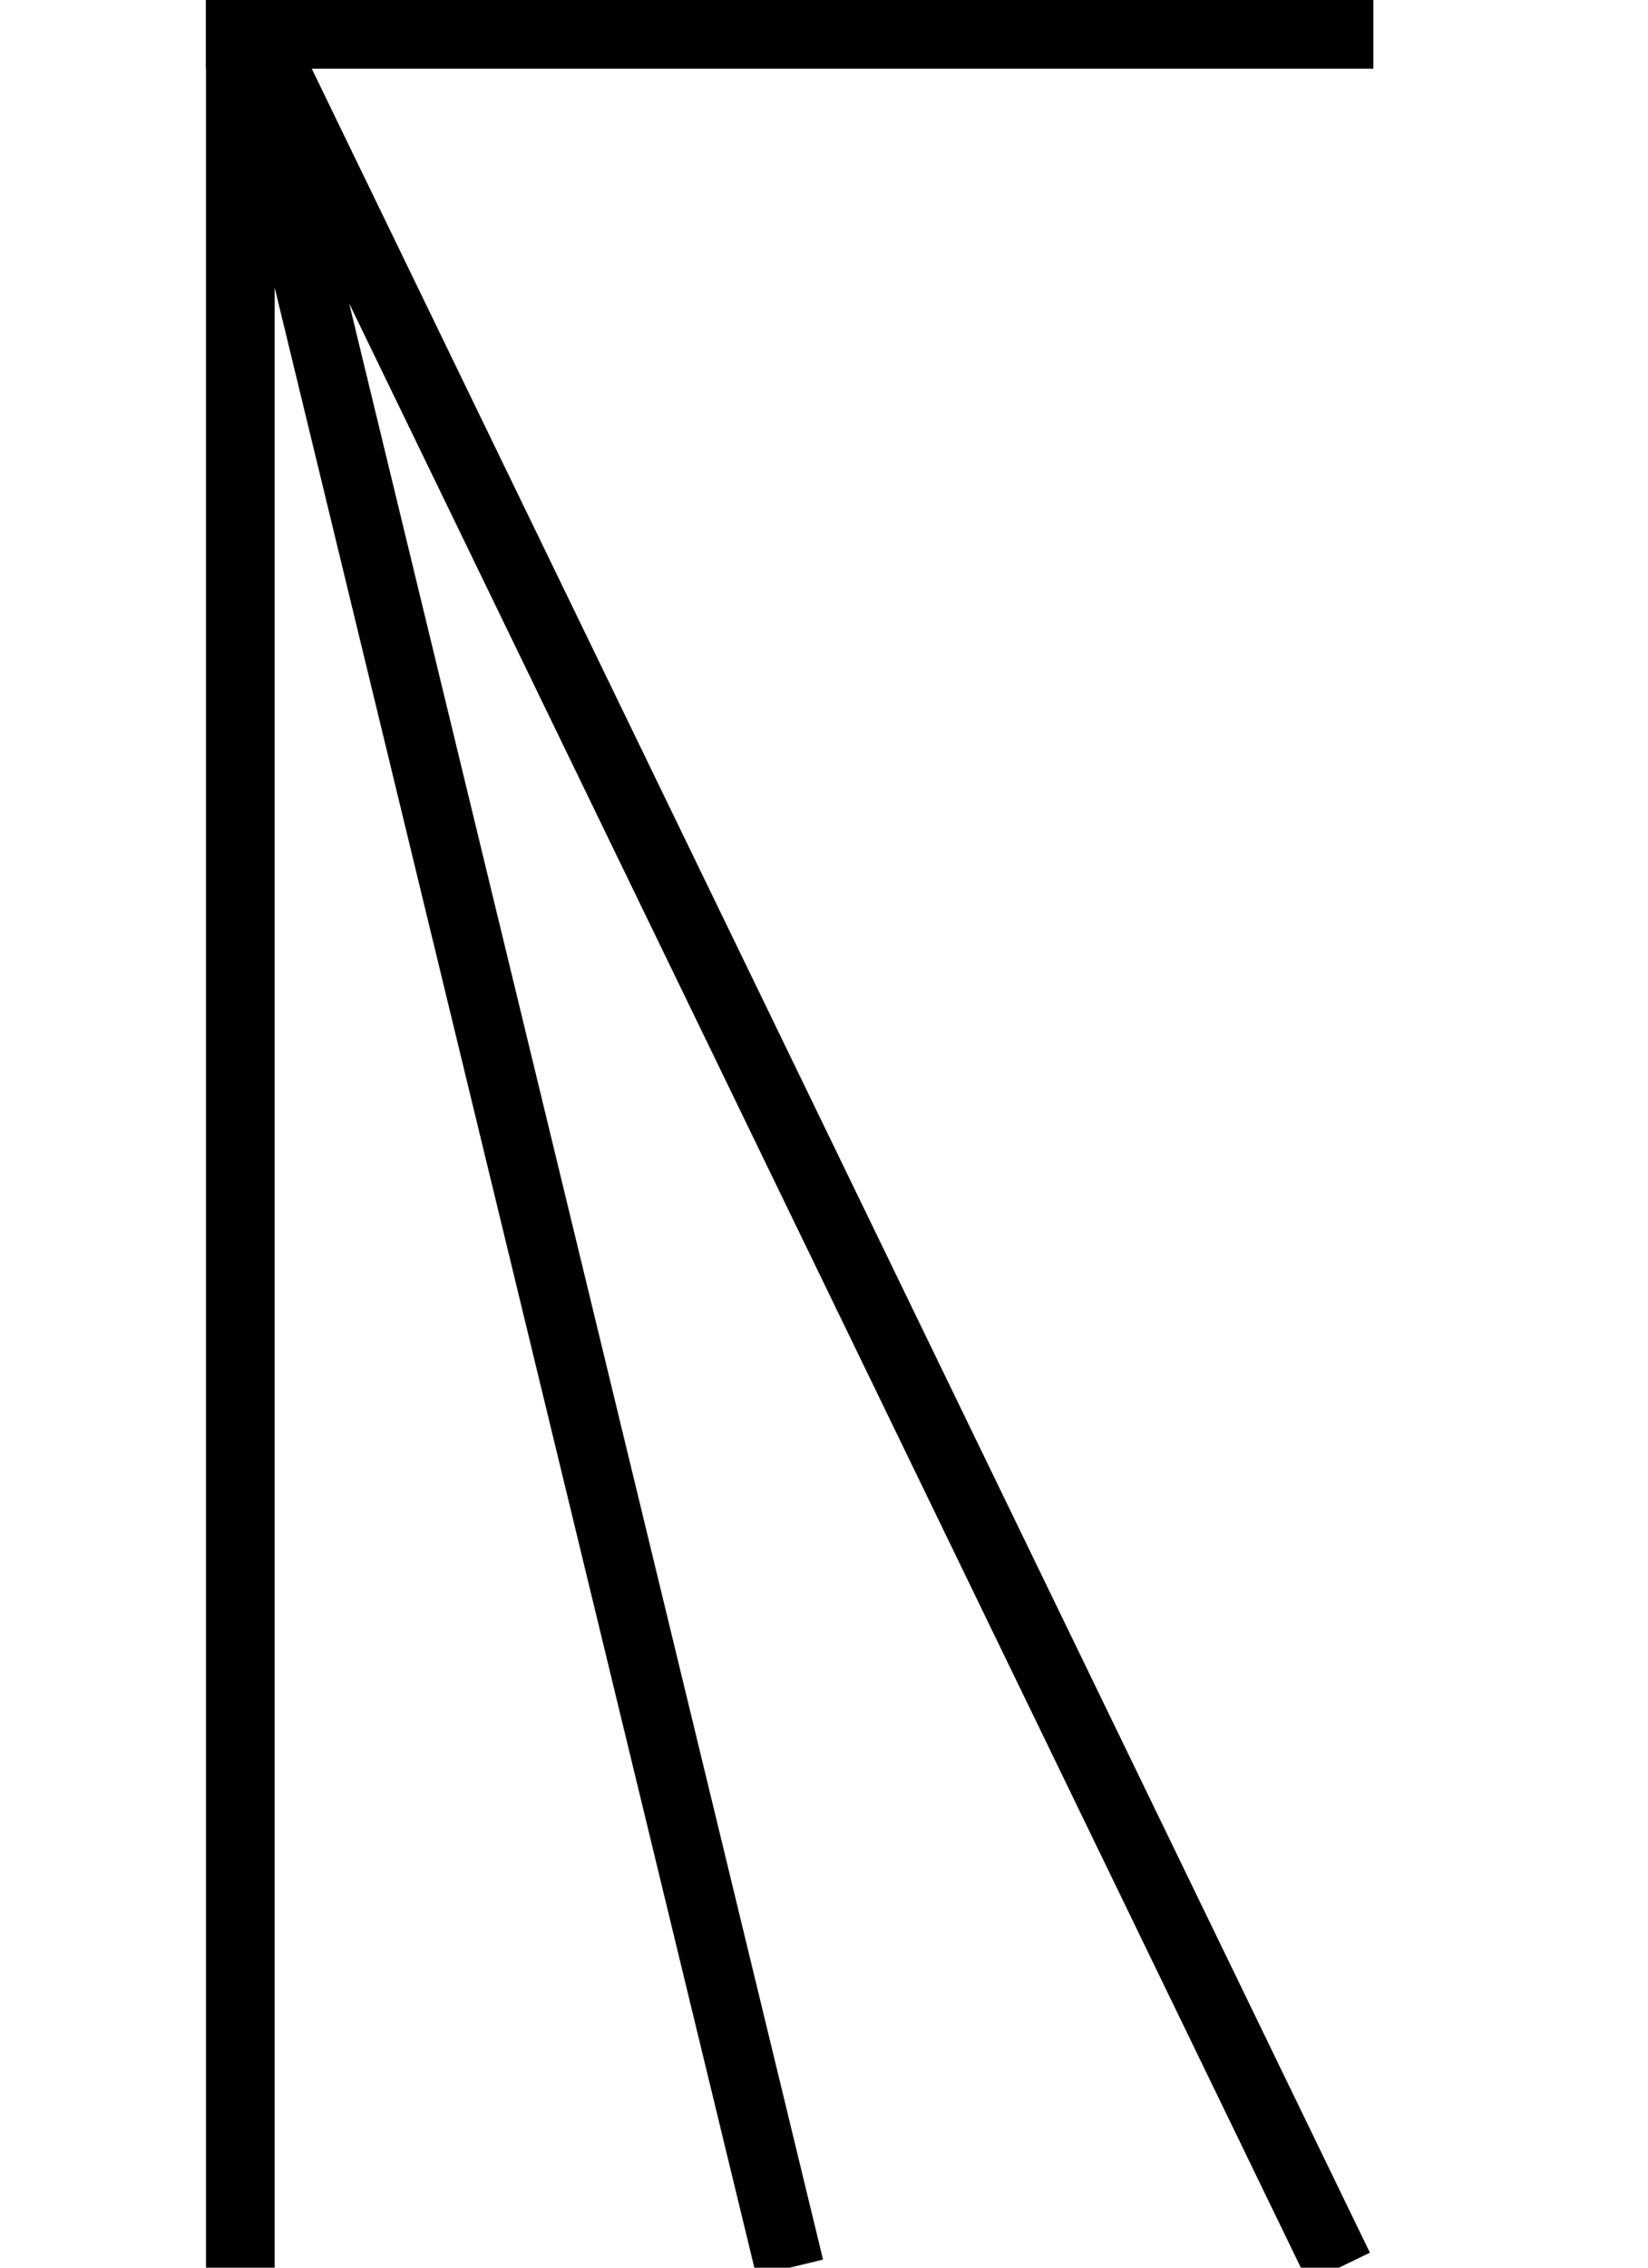 <svg width="24" height="33" viewBox="0 0 24 33" fill="none" xmlns="http://www.w3.org/2000/svg">
<g clip-path="url(#clip0_15_17)">
<path d="M3.5 33L3.5 0M3.5 0L11.5 33M3.5 0L19.5 33" stroke="black"/>
<path d="M3 0.5H20" stroke="black"/>
</g>
<defs>
<clipPath id="clip0_15_17">
<rect width="24" height="33" fill="white"/>
</clipPath>
</defs>
</svg>
